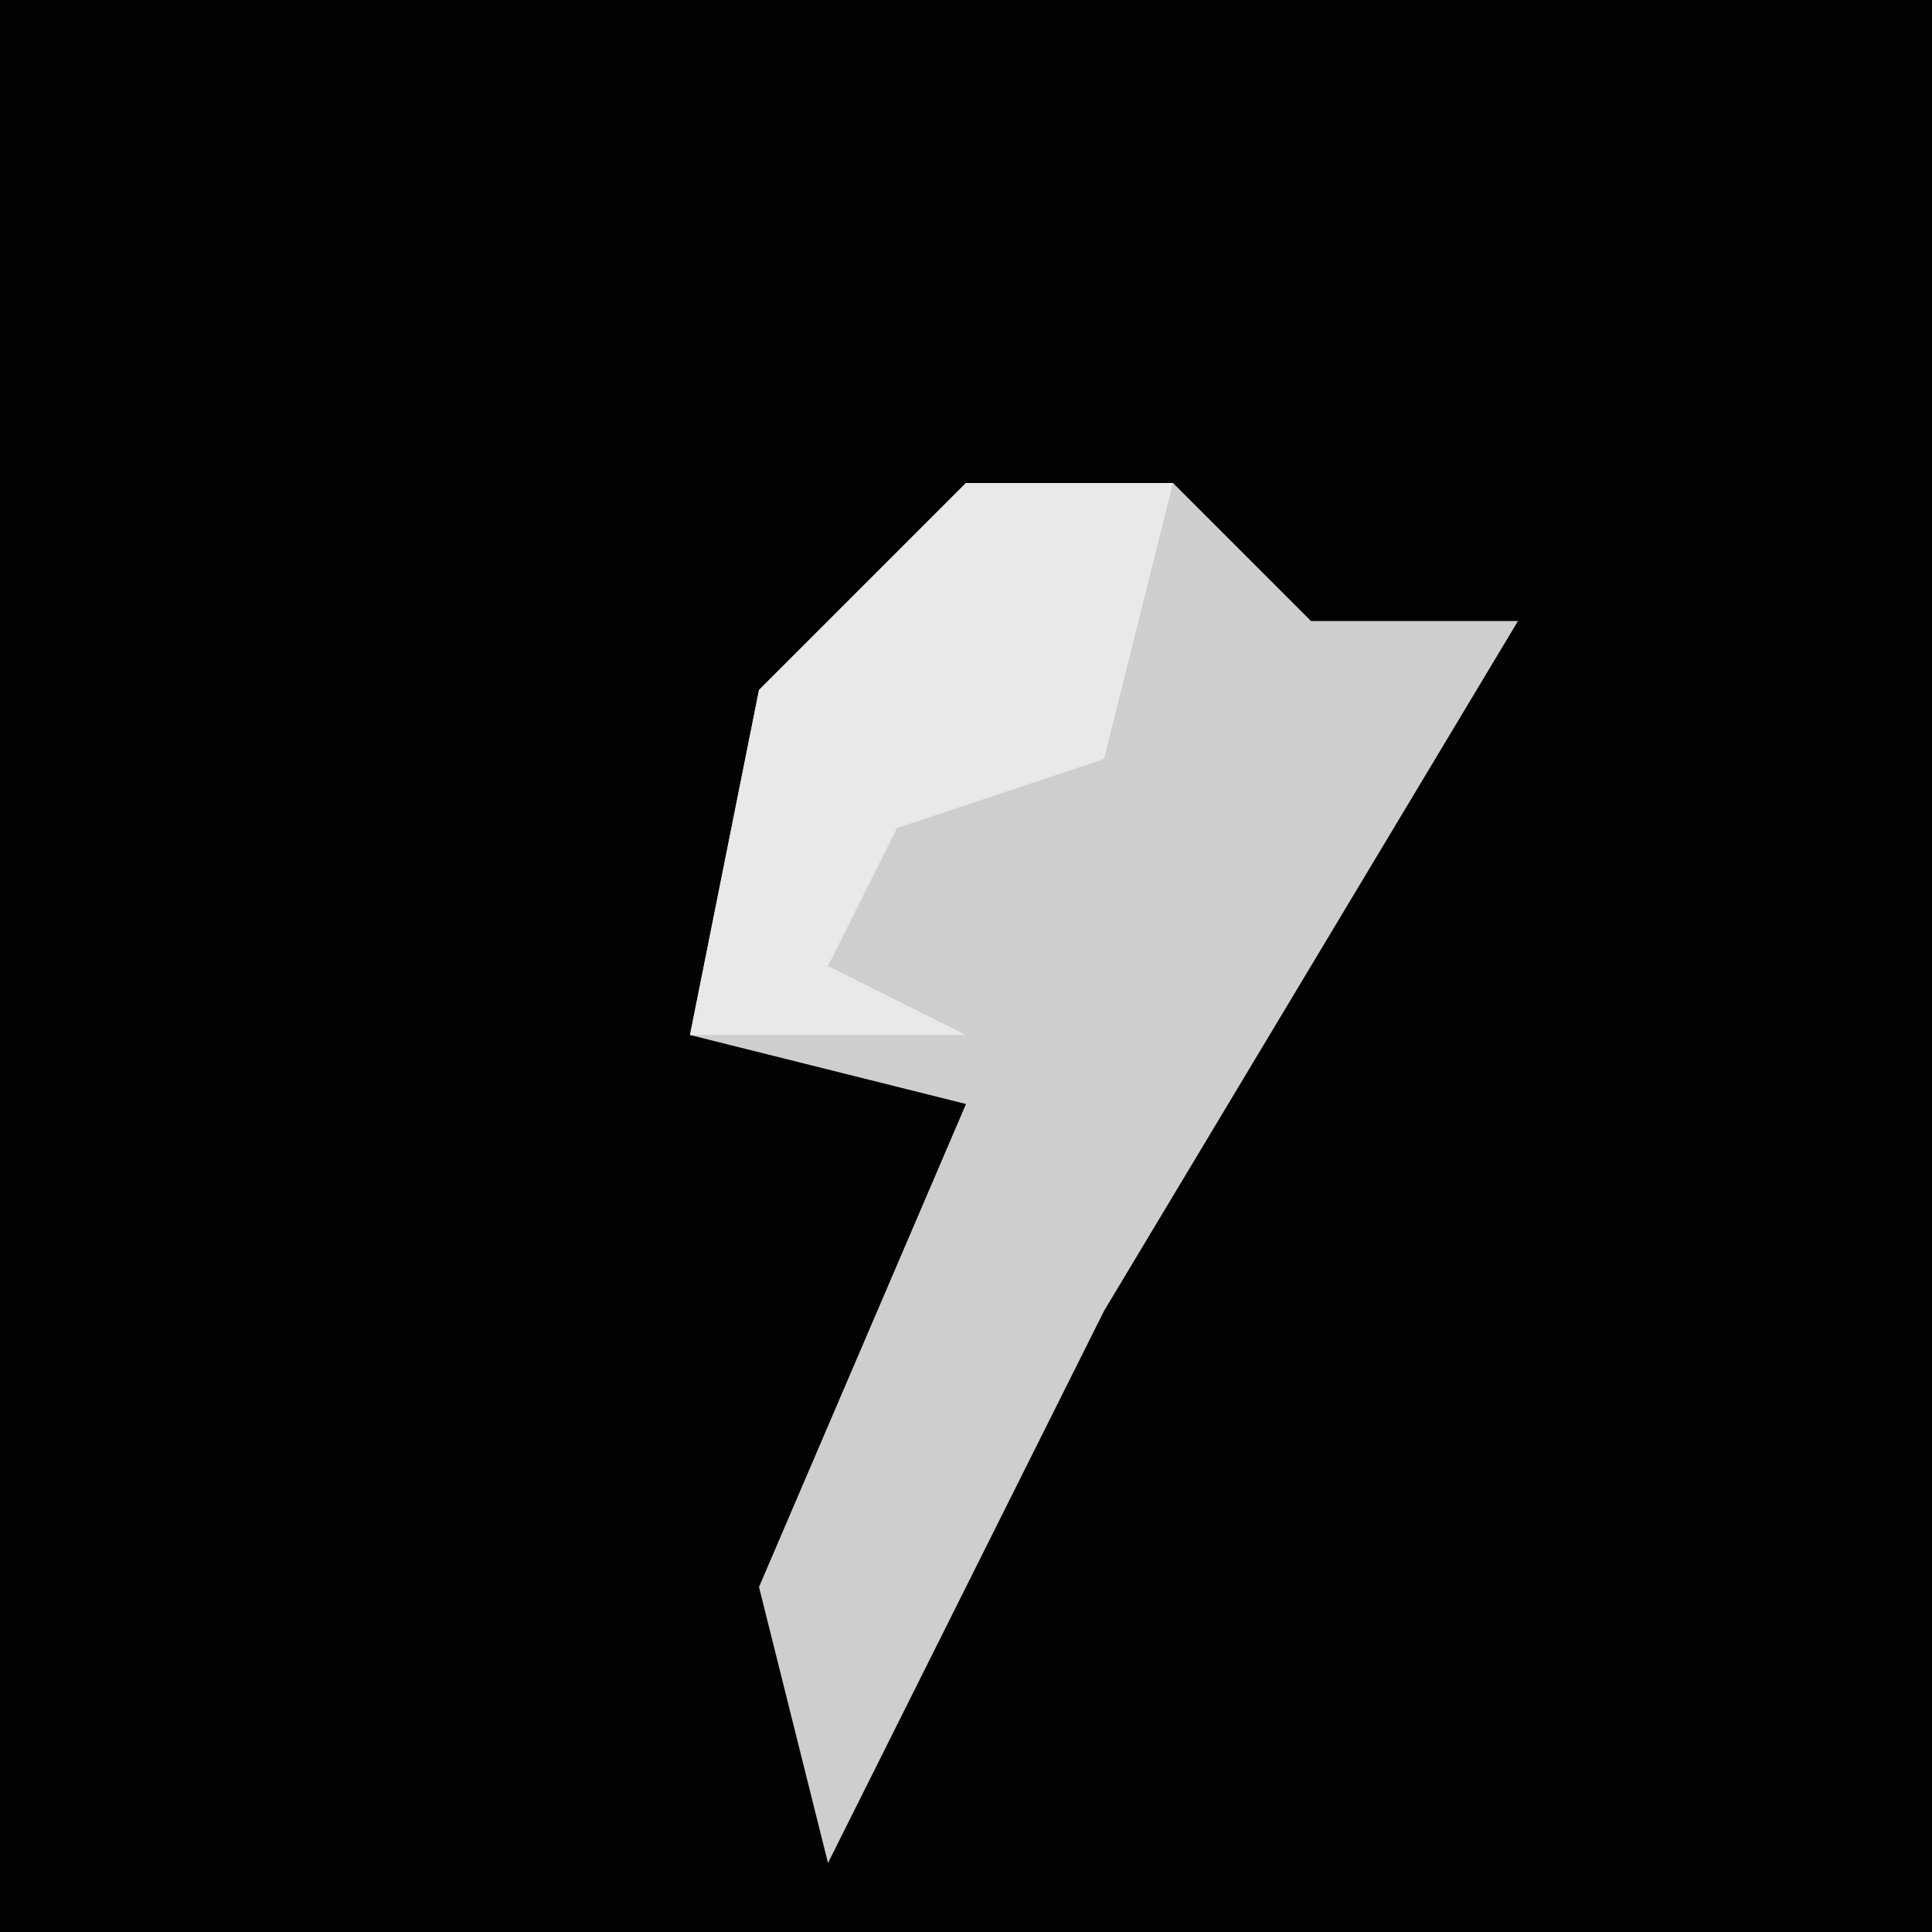 <?xml version="1.0" encoding="UTF-8"?>
<svg version="1.1" xmlns="http://www.w3.org/2000/svg" width="28" height="28">
<path d="M0,0 L28,0 L28,28 L0,28 Z " fill="#020202" transform="translate(0,0)"/>
<path d="M0,0 L3,0 L5,2 L8,2 L2,12 L-2,20 L-3,16 L0,9 L-4,8 L-3,3 Z " fill="#CECECE" transform="translate(14,7)"/>
<path d="M0,0 L3,0 L2,4 L-1,5 L-2,7 L0,8 L-4,8 L-3,3 Z " fill="#E9E9E9" transform="translate(14,7)"/>
</svg>
